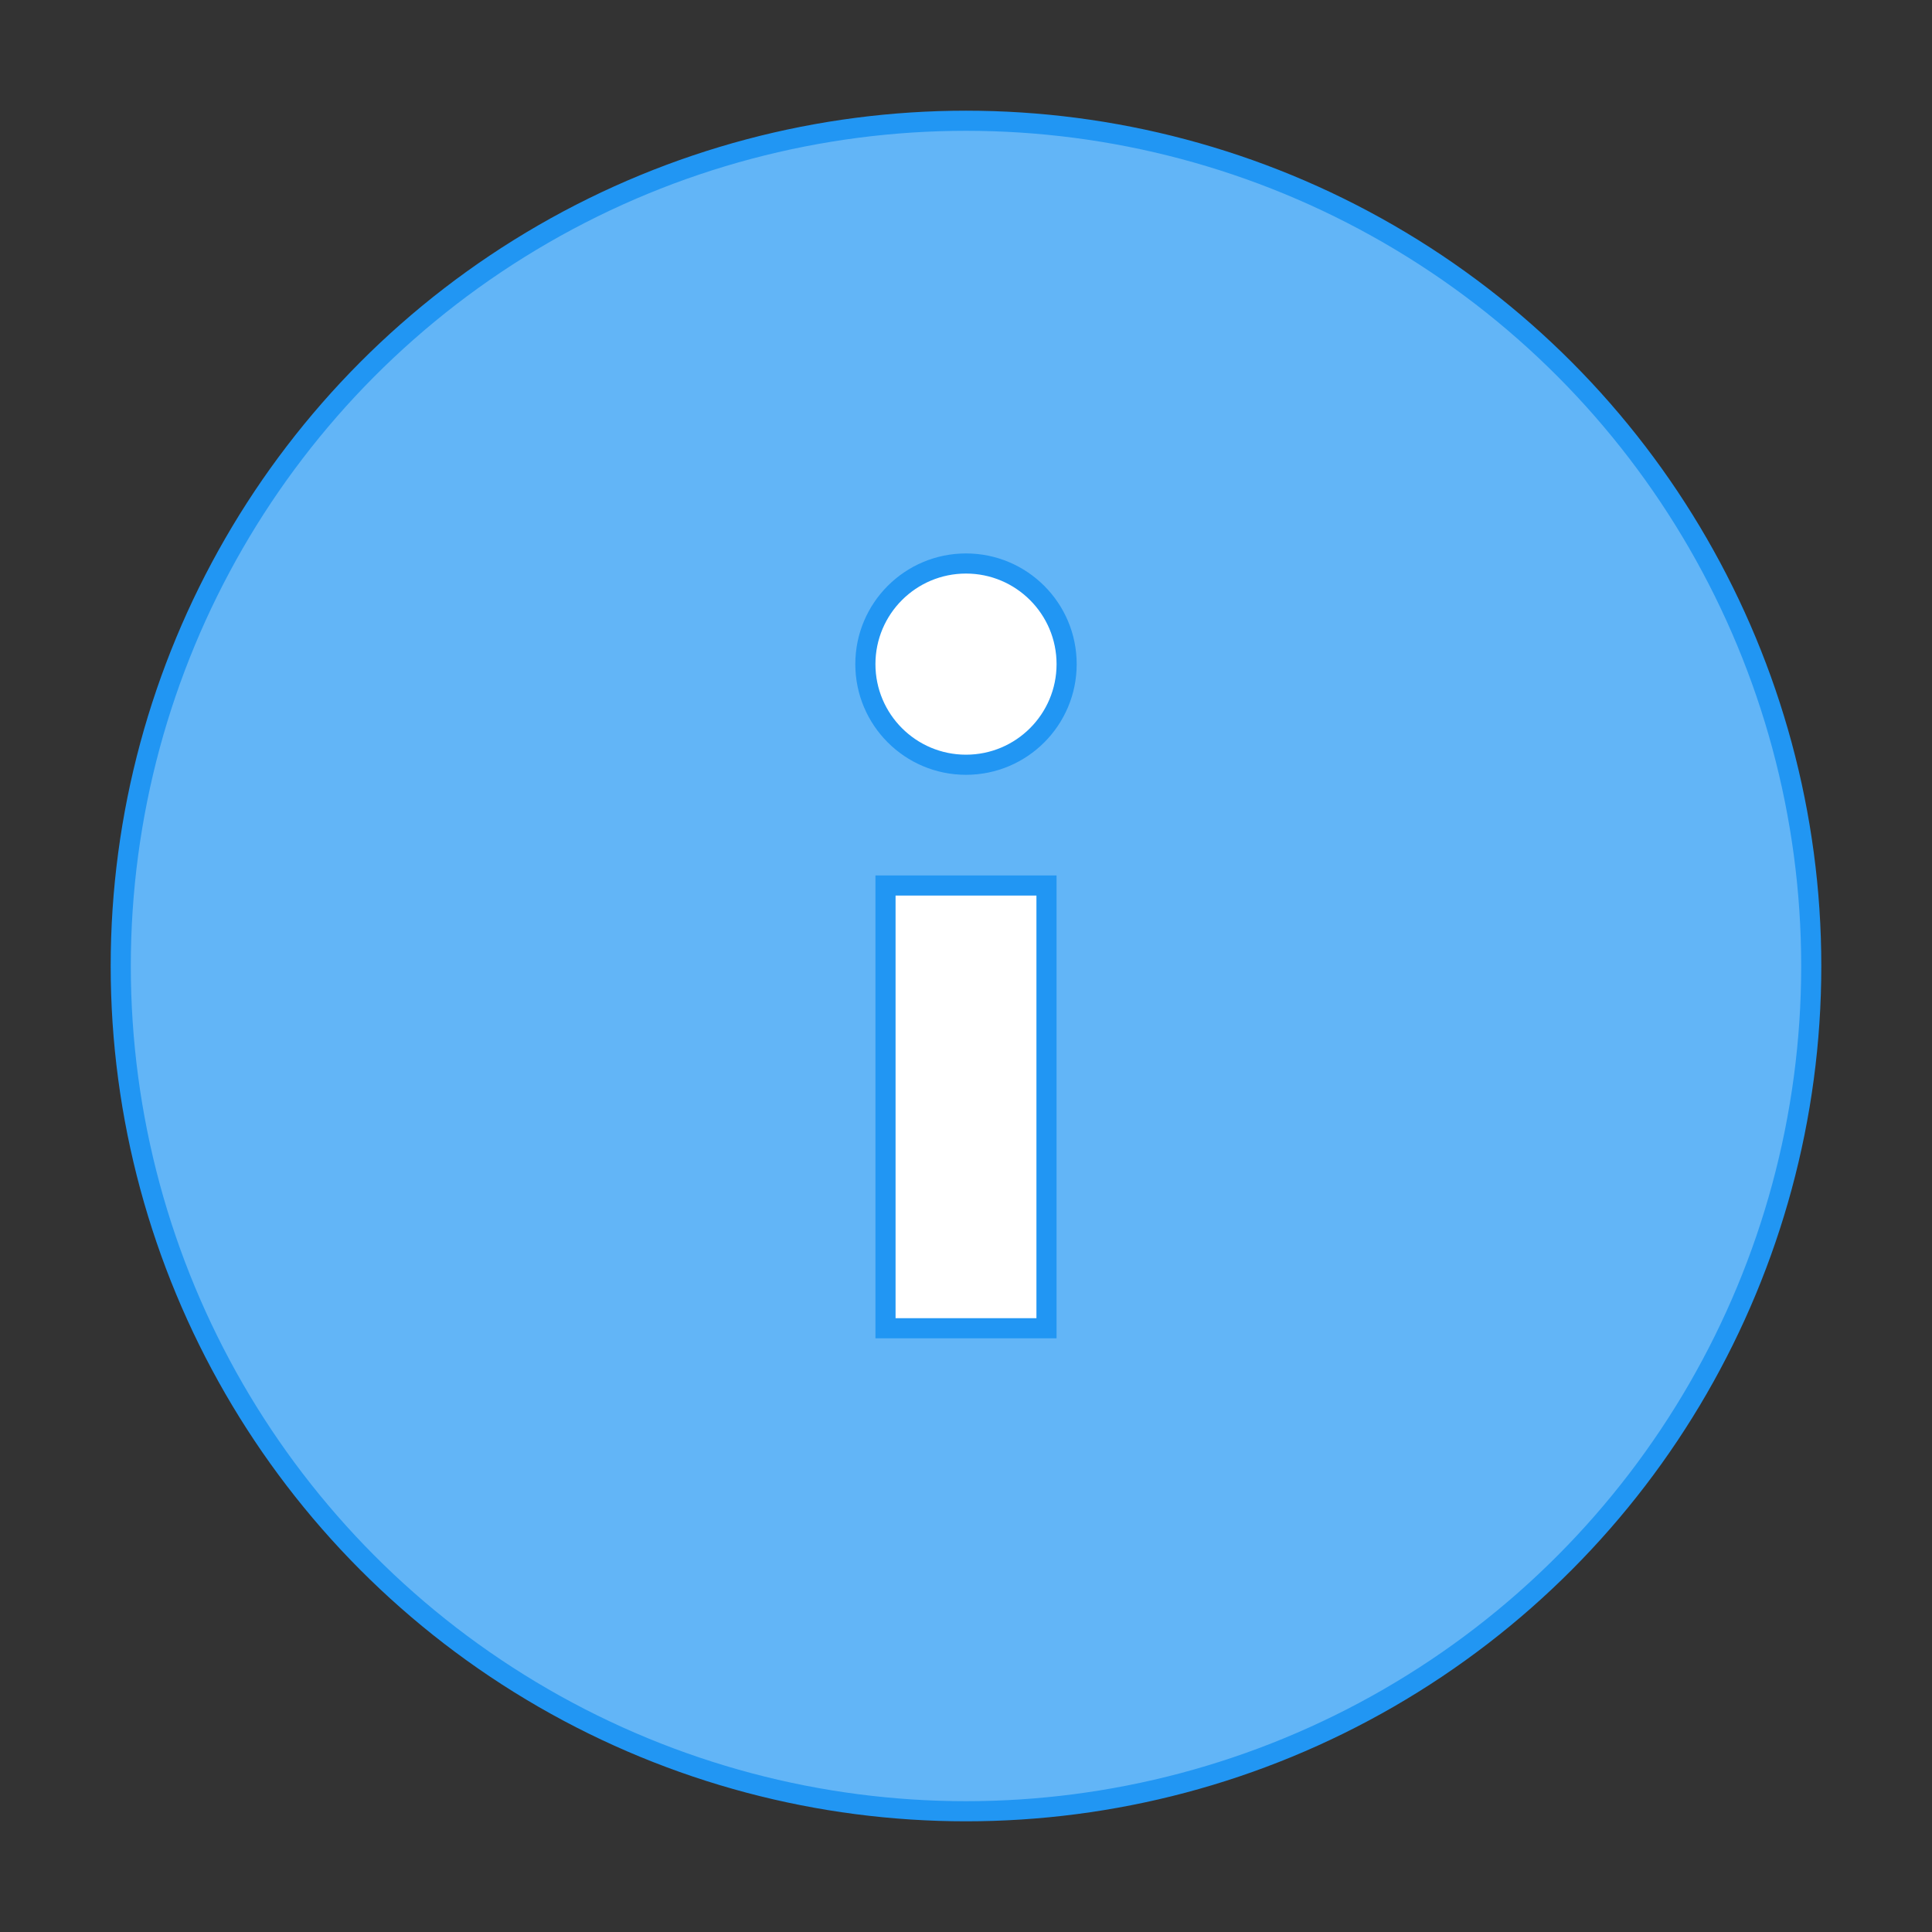 <svg version="1.0" xmlns="http://www.w3.org/2000/svg" xmlns:xlink="http://www.w3.org/1999/xlink" viewBox="0 0 48 48" enable-background="new 0 0 48 48" xml:space="preserve">
    <rect x="0" y="0" width="48" height="48" fill="#333333" stroke="none"/>
    <circle fill="#62b5f7" cx="24" cy="24" r="21" stroke="#2196F3" stroke-width=".5"></circle>
    <rect x="22" y="22" fill="#FFFFFF" width="4" height="11" stroke="#2196F3" stroke-width=".5"></rect>
    <circle fill="#FFFFFF" cx="24" cy="16.5" r="2.5" stroke="#2196F3" stroke-width=".5"></circle>
</svg>